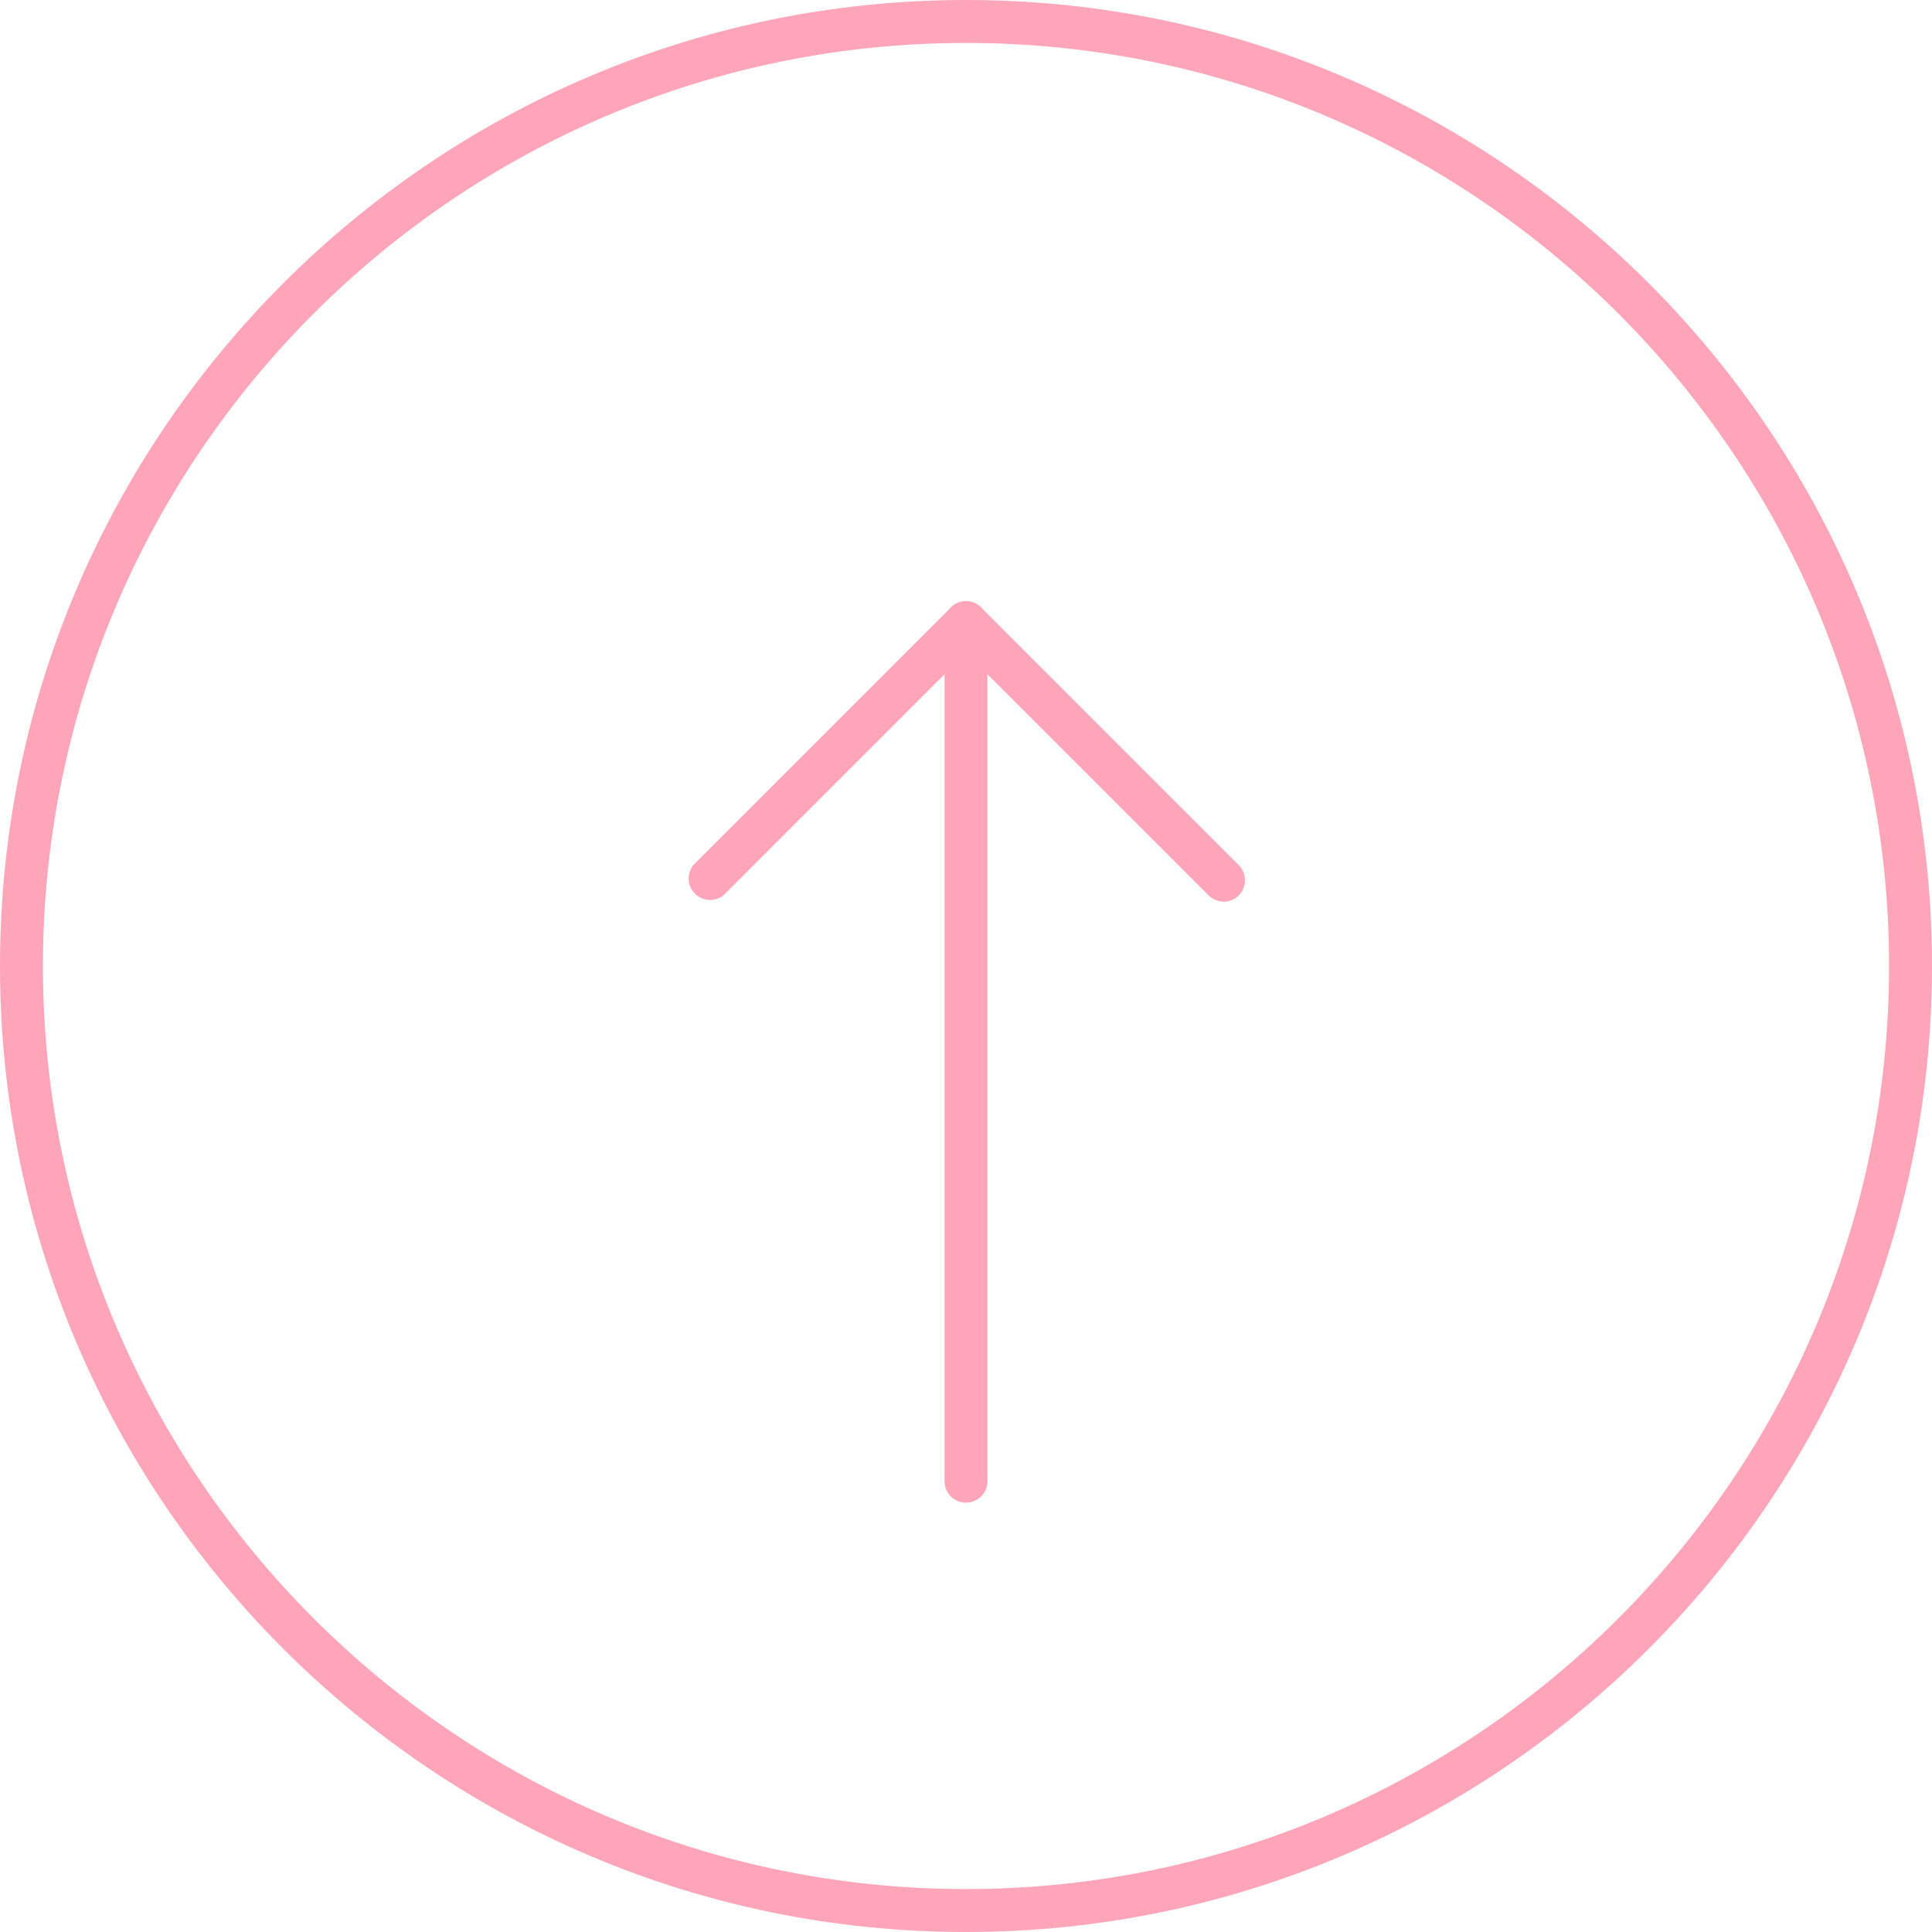 <svg id="Layer_1" data-name="Layer 1" xmlns="http://www.w3.org/2000/svg" viewBox="0 0 512 512">
    <defs>
        <style>
            .cls-1 {
                fill: #ffa5ba;
            }
        </style>
    </defs>
    <title>arrow-up-other</title>
    <path class="cls-1"
        d="M256,512C114.84,512,0,397.16,0,256S114.84,0,256,0,512,114.84,512,256,397.16,512,256,512Zm0-500.62C121.12,11.38,11.38,121.12,11.38,256S121.12,500.62,256,500.62,500.62,390.88,500.62,256,390.88,11.38,256,11.38Z" />
    <path class="cls-1"
        d="M324.27,238.93a5.67,5.67,0,0,1-4-1.67L256,173l-64.24,64.24a5.69,5.69,0,0,1-8-8L252,161a5.69,5.69,0,0,1,8,0l68.27,68.27a5.69,5.69,0,0,1-4,9.71Z" />
    <path class="cls-1"
        d="M256,398.22a5.69,5.69,0,0,1-5.69-5.69V165a5.69,5.69,0,1,1,11.38,0V392.53A5.69,5.69,0,0,1,256,398.22Z" />
</svg>